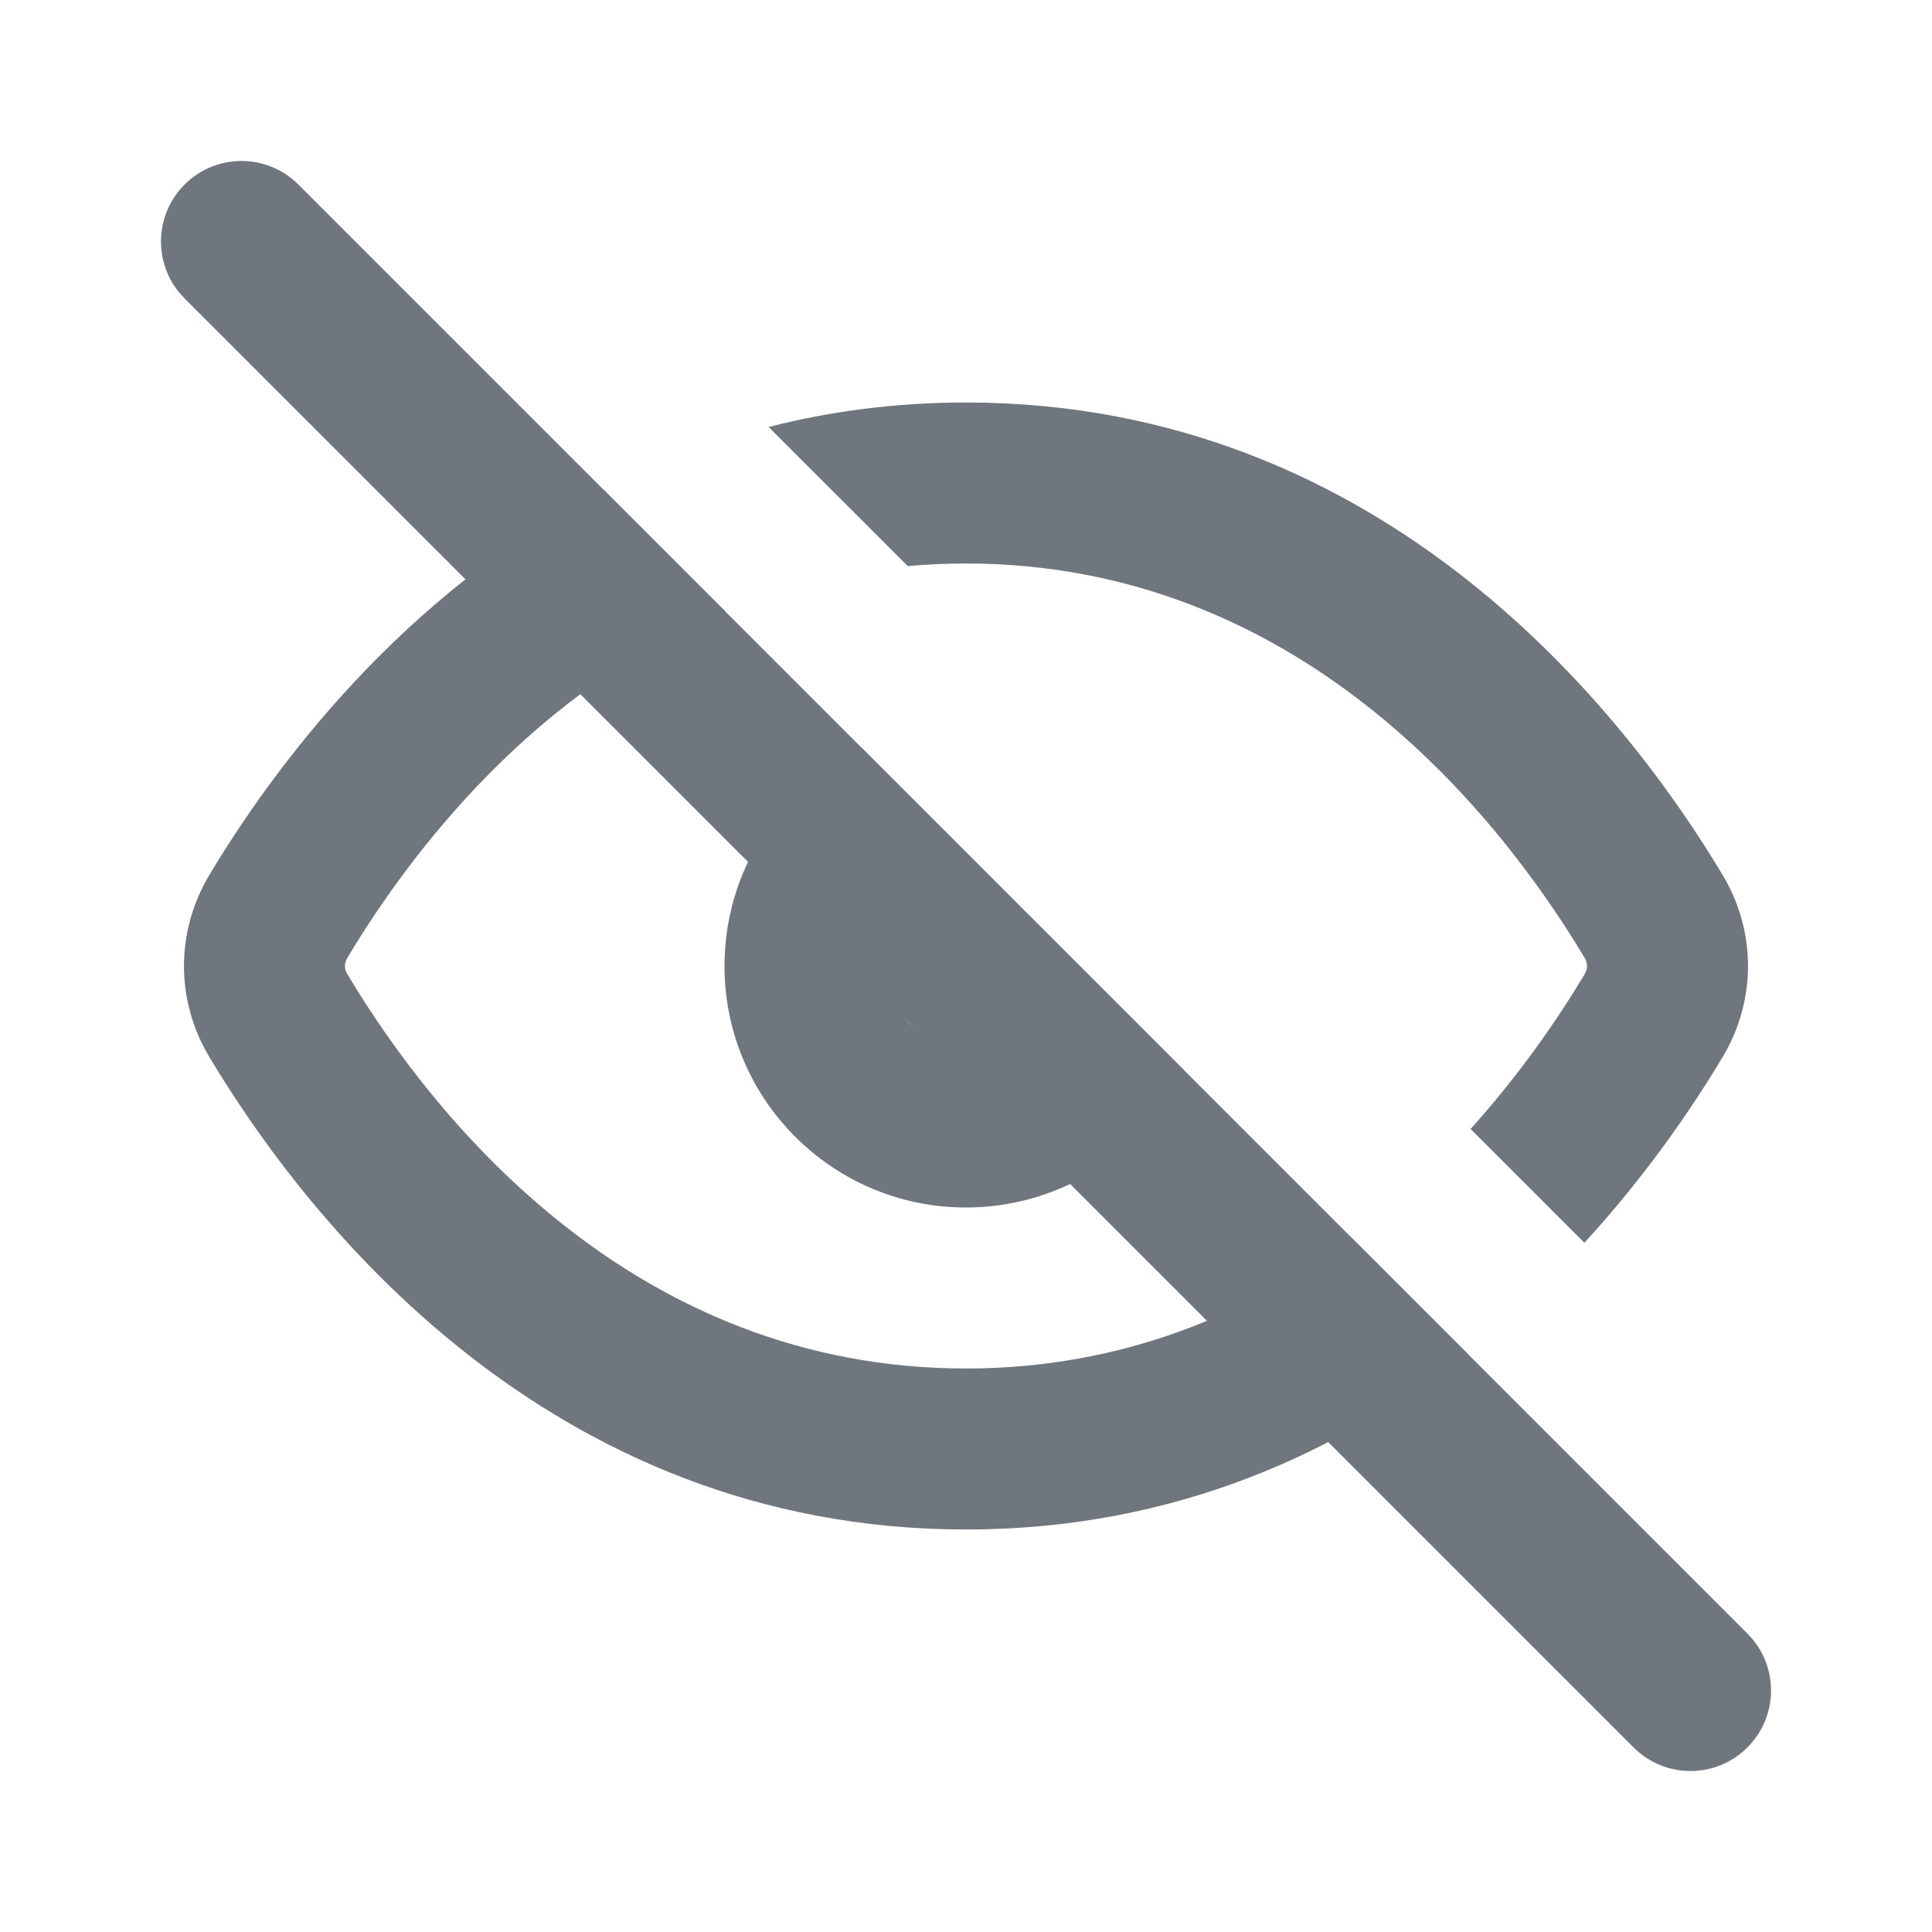 <svg width="24" height="24" viewBox="0 0 24 24" fill="none" xmlns="http://www.w3.org/2000/svg">
<path fill-rule="evenodd" clip-rule="evenodd" d="M10.708 9.292C9.698 9.775 9 10.806 9 12C9 13.657 10.343 15 12 15C13.194 15 14.225 14.302 14.708 13.292L10.708 9.292ZM13 12C13 12.552 12.552 13 12 13C11.448 13 11 12.552 11 12C11 11.448 11.448 11 12 11C12.552 11 13 11.448 13 12Z" fill="#6F767E"/>
<path d="M7.501 6.085C4.985 7.384 3.393 9.547 2.602 10.867C2.18 11.571 2.18 12.429 2.602 13.133C3.79 15.115 6.785 19 12 19C14.613 19 16.668 18.025 18.218 16.802L16.792 15.376C15.548 16.303 13.96 17 12 17C7.888 17 5.413 13.933 4.317 12.105C4.292 12.063 4.285 12.028 4.285 12C4.285 11.972 4.292 11.937 4.317 11.895C5.116 10.563 6.646 8.574 9.008 7.592L7.501 6.085Z" fill="#6F767E"/>
<path d="M18.268 14.024C18.876 13.35 19.345 12.669 19.683 12.105C19.708 12.063 19.715 12.028 19.715 12C19.715 11.972 19.708 11.937 19.683 11.895C18.587 10.067 16.112 7 12 7C11.753 7 11.512 7.011 11.277 7.032L9.548 5.304C10.304 5.111 11.12 5 12 5C17.215 5 20.21 8.885 21.398 10.867C21.82 11.571 21.82 12.429 21.398 13.133C21.017 13.769 20.45 14.601 19.682 15.438L18.268 14.024Z" fill="#6F767E"/>
<path fill-rule="evenodd" clip-rule="evenodd" d="M2.293 2.293C2.683 1.902 3.317 1.902 3.707 2.293L21.707 20.293C22.098 20.683 22.098 21.317 21.707 21.707C21.317 22.098 20.683 22.098 20.293 21.707L2.293 3.707C1.902 3.317 1.902 2.683 2.293 2.293Z" fill="#6F767E"/>
</svg>
